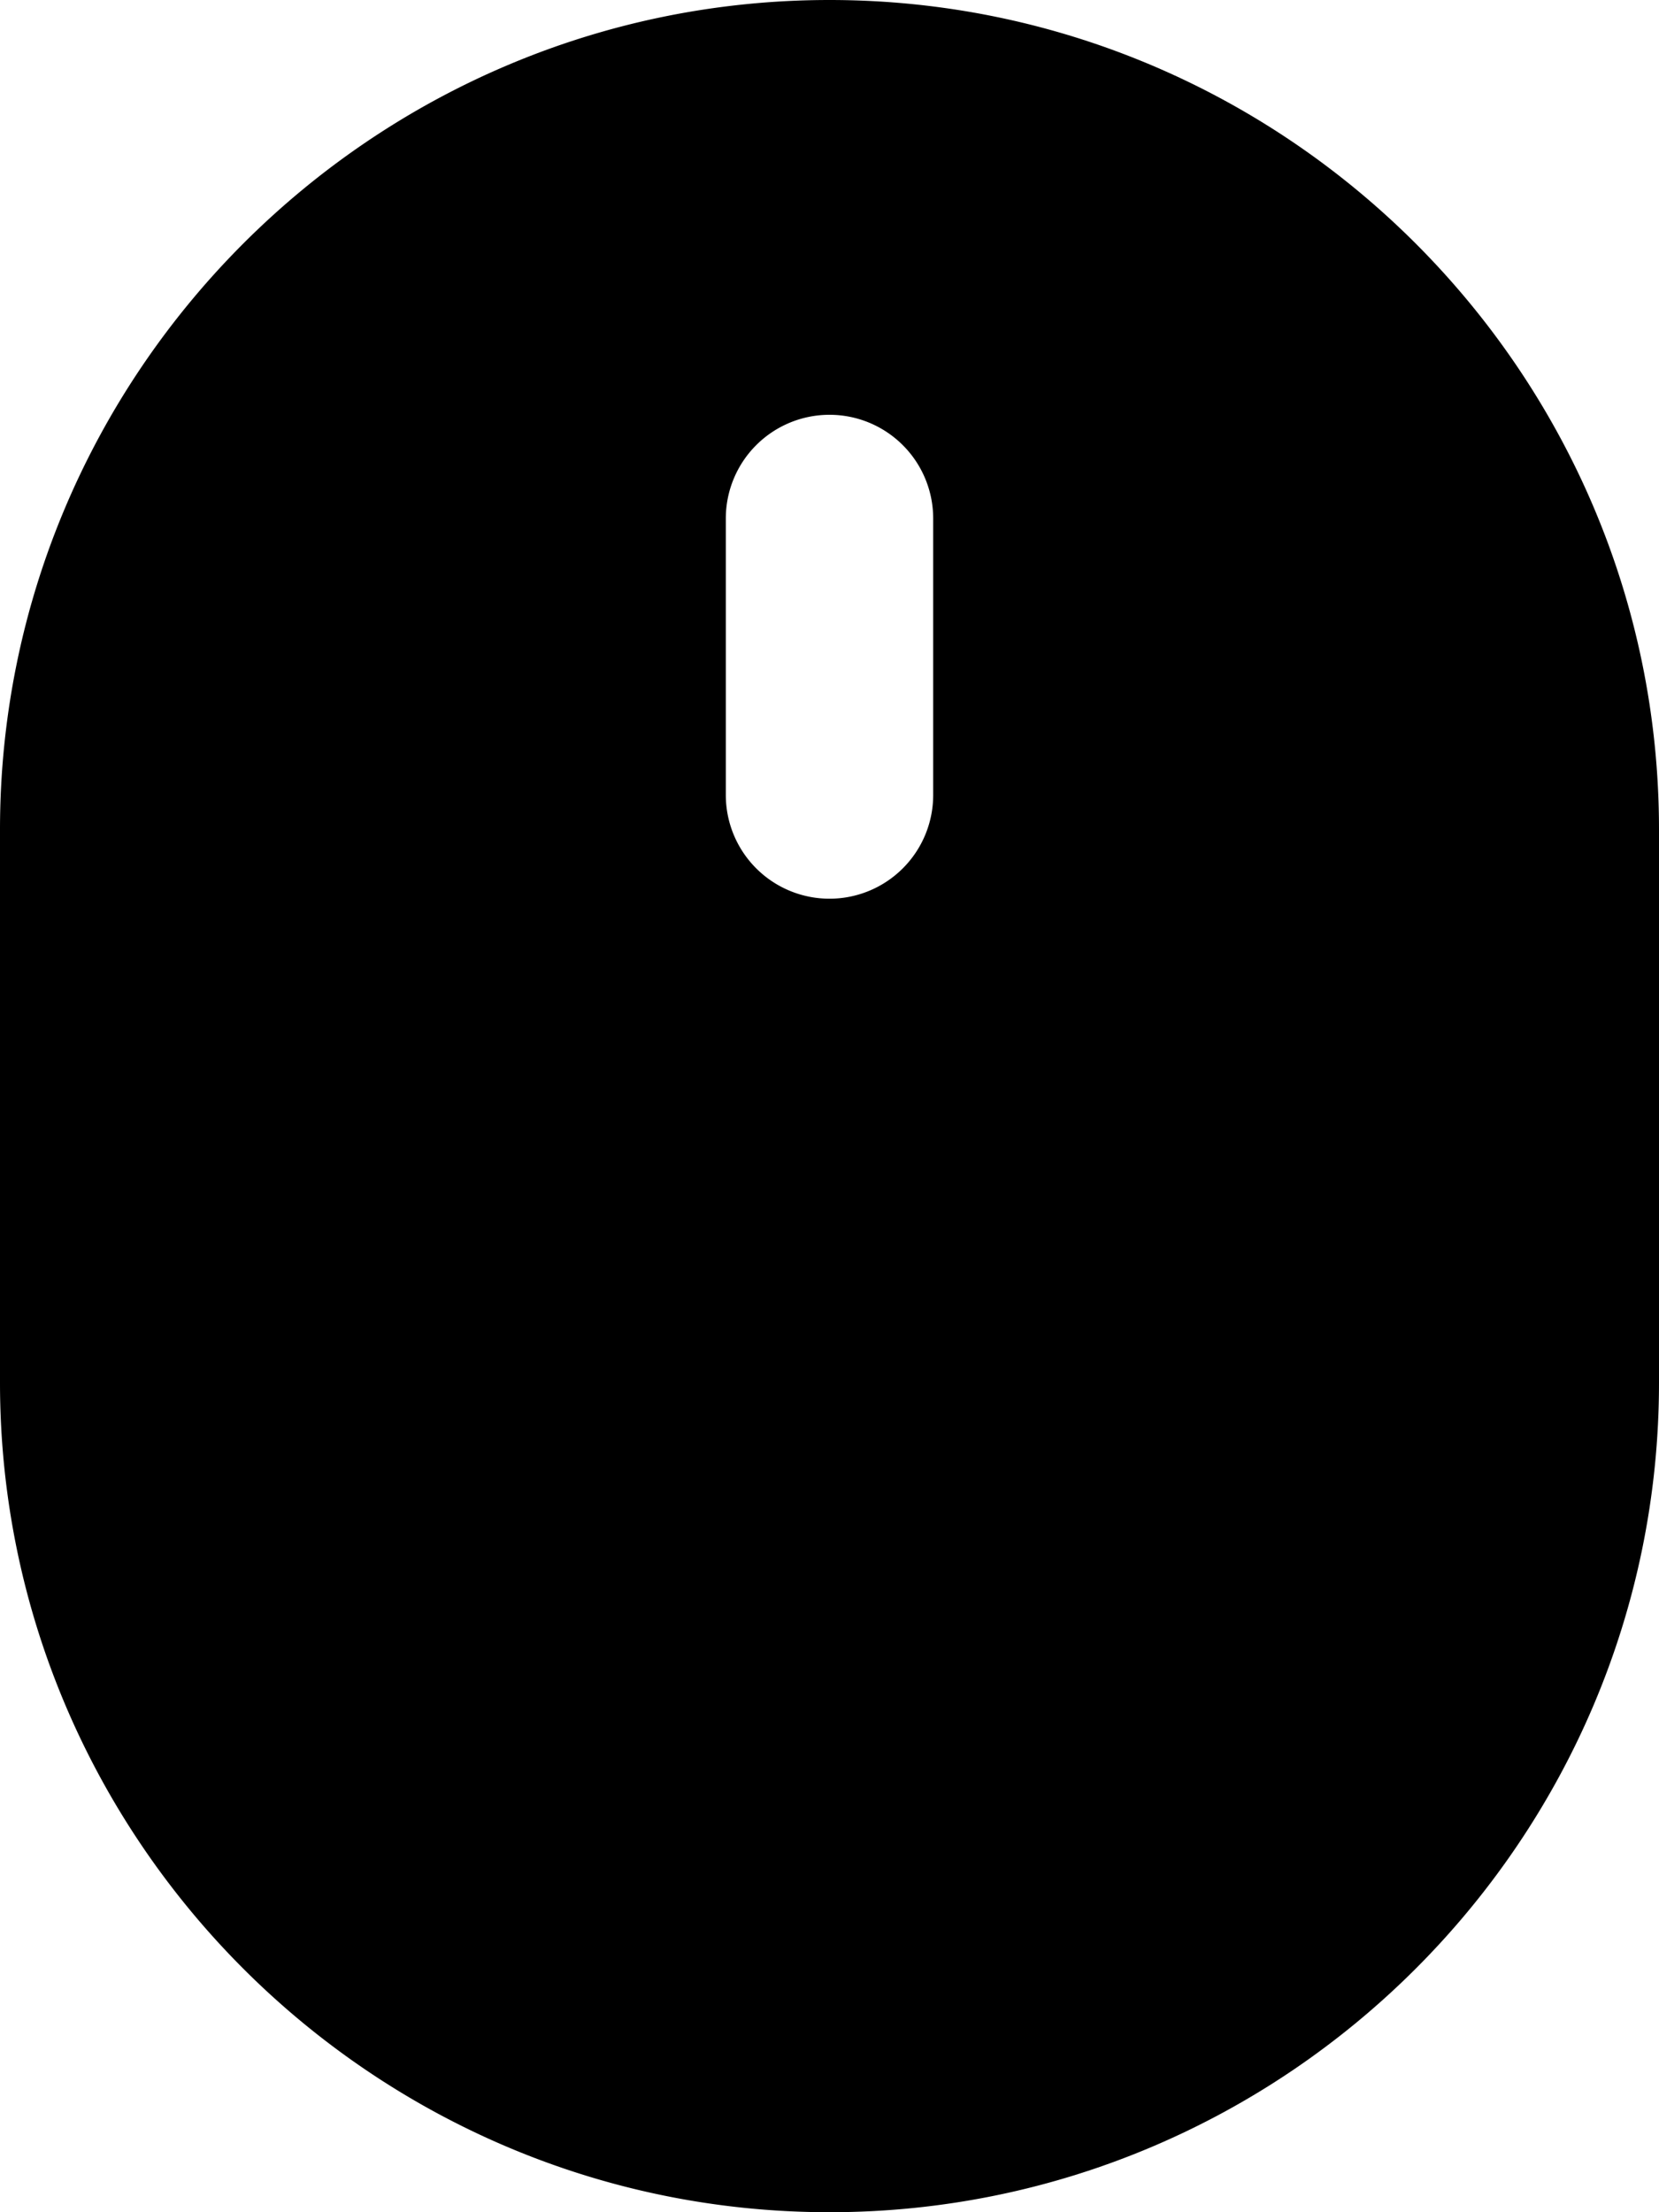 <svg xmlns="http://www.w3.org/2000/svg" viewBox="0 0 24 32"><path d="M12 0C5.39 0 0 5.39 0 12v8c0 6.61 5.39 12 12 12s12-5.39 12-12v-8c0-6.61-5.39-12-12-12zm0 6a1.5 1.5 0 0 1 1.5 1.5v4A1.5 1.5 0 0 1 12 13a1.5 1.5 0 0 1-1.5-1.5v-4A1.5 1.5 0 0 1 12 6z" color="#000" style="-inkscape-stroke:none"/></svg>